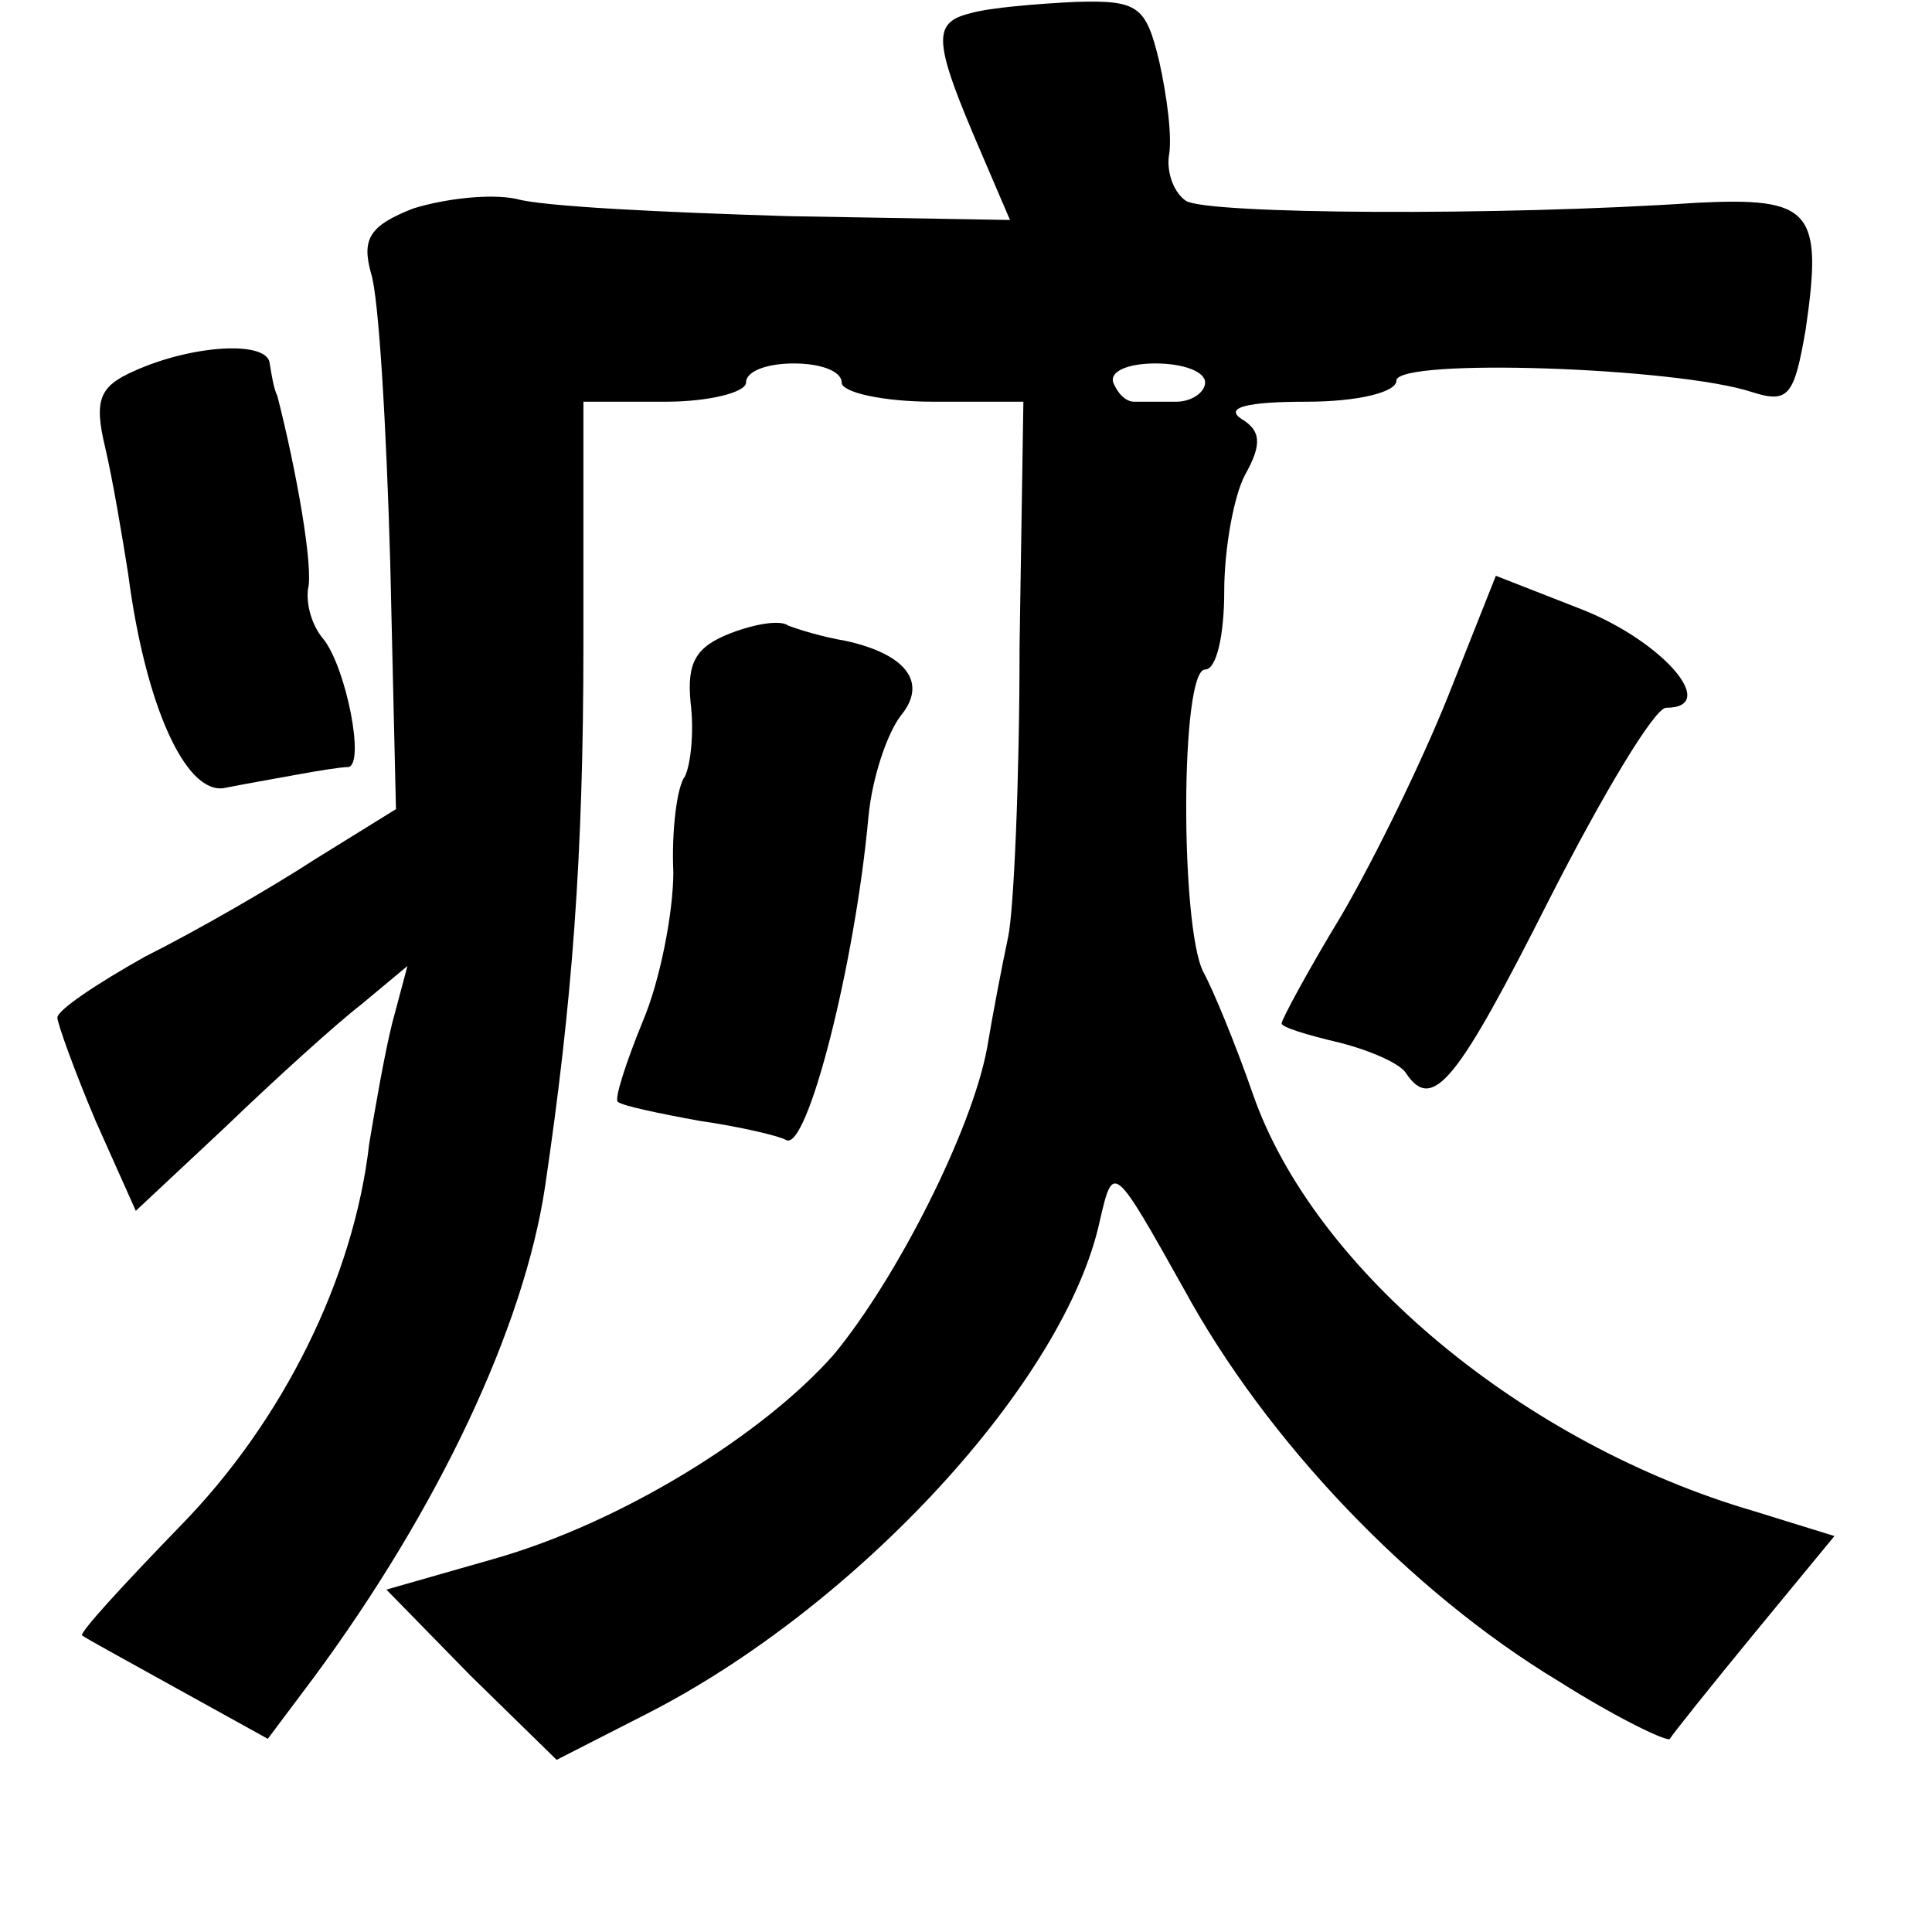 <?xml version="1.0" standalone="no"?>
<!DOCTYPE svg PUBLIC "-//W3C//DTD SVG 20010904//EN"
 "http://www.w3.org/TR/2001/REC-SVG-20010904/DTD/svg10.dtd">
<svg version="1.0" xmlns="http://www.w3.org/2000/svg"
 width="101pt" height="101pt" viewBox="0 0 101 101"
 preserveAspectRatio="xMidYMid meet">
<g transform="translate(0,101) scale(0.1,-0.1)"
fill="#000000" stroke="none">
<path d="M507 1003 c-20 -5 -19 -15 6 -73 l15 -35 -116 2 c-65 2 -128 5 -142
9 -14 3 -38 0 -54 -5 -23 -9 -27 -16 -22 -34 4 -12 8 -80 10 -151 l3 -129 -42
-26 c-23 -15 -63 -38 -89 -51 -25 -14 -46 -28 -46 -32 0 -3 9 -28 20 -54 l21
-47 47 44 c26 25 58 54 71 64 l24 20 -8 -30 c-4 -16 -9 -45 -12 -63 -8 -70
-45 -145 -99 -200 -30 -31 -53 -56 -51 -57 1 -1 23 -13 50 -28 l47 -26 24 32
c65 88 110 183 121 257 14 95 20 171 20 283 l0 127 43 0 c23 0 42 5 42 10 0 6
11 10 25 10 14 0 25 -4 25 -10 0 -5 21 -10 48 -10 l47 0 -2 -128 c0 -70 -3
-138 -6 -152 -3 -14 -8 -40 -11 -58 -8 -43 -47 -120 -80 -160 -37 -42 -111
-88 -178 -107 l-56 -16 44 -45 45 -44 47 24 c110 56 219 174 237 258 7 30 7
30 44 -36 43 -79 118 -158 196 -205 30 -19 57 -32 58 -30 1 2 21 27 44 55 l42
51 -42 13 c-120 35 -230 126 -262 218 -9 26 -21 55 -26 64 -12 24 -12 158 1
158 6 0 10 18 10 41 0 22 5 50 11 61 9 16 8 23 -2 29 -9 6 3 9 34 9 27 0 47 5
47 11 0 12 147 7 186 -6 19 -6 22 -2 28 33 9 62 3 69 -57 66 -103 -7 -256 -6
-267 1 -6 4 -10 14 -9 23 2 10 -1 32 -5 50 -7 29 -11 32 -44 31 -20 -1 -45 -3
-55 -6z m123 -193 c0 -5 -7 -10 -15 -10 -8 0 -18 0 -22 0 -5 0 -9 5 -11 10 -2
6 8 10 22 10 14 0 26 -4 26 -10z"/>
<path d="M70 816 c-18 -8 -21 -15 -15 -40 4 -17 9 -47 12 -66 9 -69 30 -115
50 -112 10 2 27 5 38 7 11 2 23 4 27 4 9 1 -1 52 -13 67 -6 7 -9 18 -8 26 3
11 -6 62 -16 101 -2 4 -3 11 -4 17 -1 12 -40 10 -71 -4z"/>
<path d="M757 646 c-14 -35 -39 -86 -56 -115 -17 -28 -31 -54 -31 -56 0 -2 13
-6 30 -10 16 -4 32 -11 35 -16 14 -21 27 -4 75 91 28 55 55 100 61 100 28 0
-1 34 -43 51 l-46 18 -25 -63z"/>
<path d="M382 679 c-18 -7 -23 -15 -21 -36 2 -16 0 -33 -3 -39 -4 -5 -7 -28
-6 -50 0 -21 -7 -57 -16 -78 -9 -22 -15 -41 -13 -42 2 -2 21 -6 43 -10 21 -3
42 -8 45 -10 11 -6 36 92 43 169 2 21 10 44 17 53 14 17 3 32 -29 39 -12 2
-25 6 -30 8 -4 3 -17 1 -30 -4z"/>
</g>
</svg>
